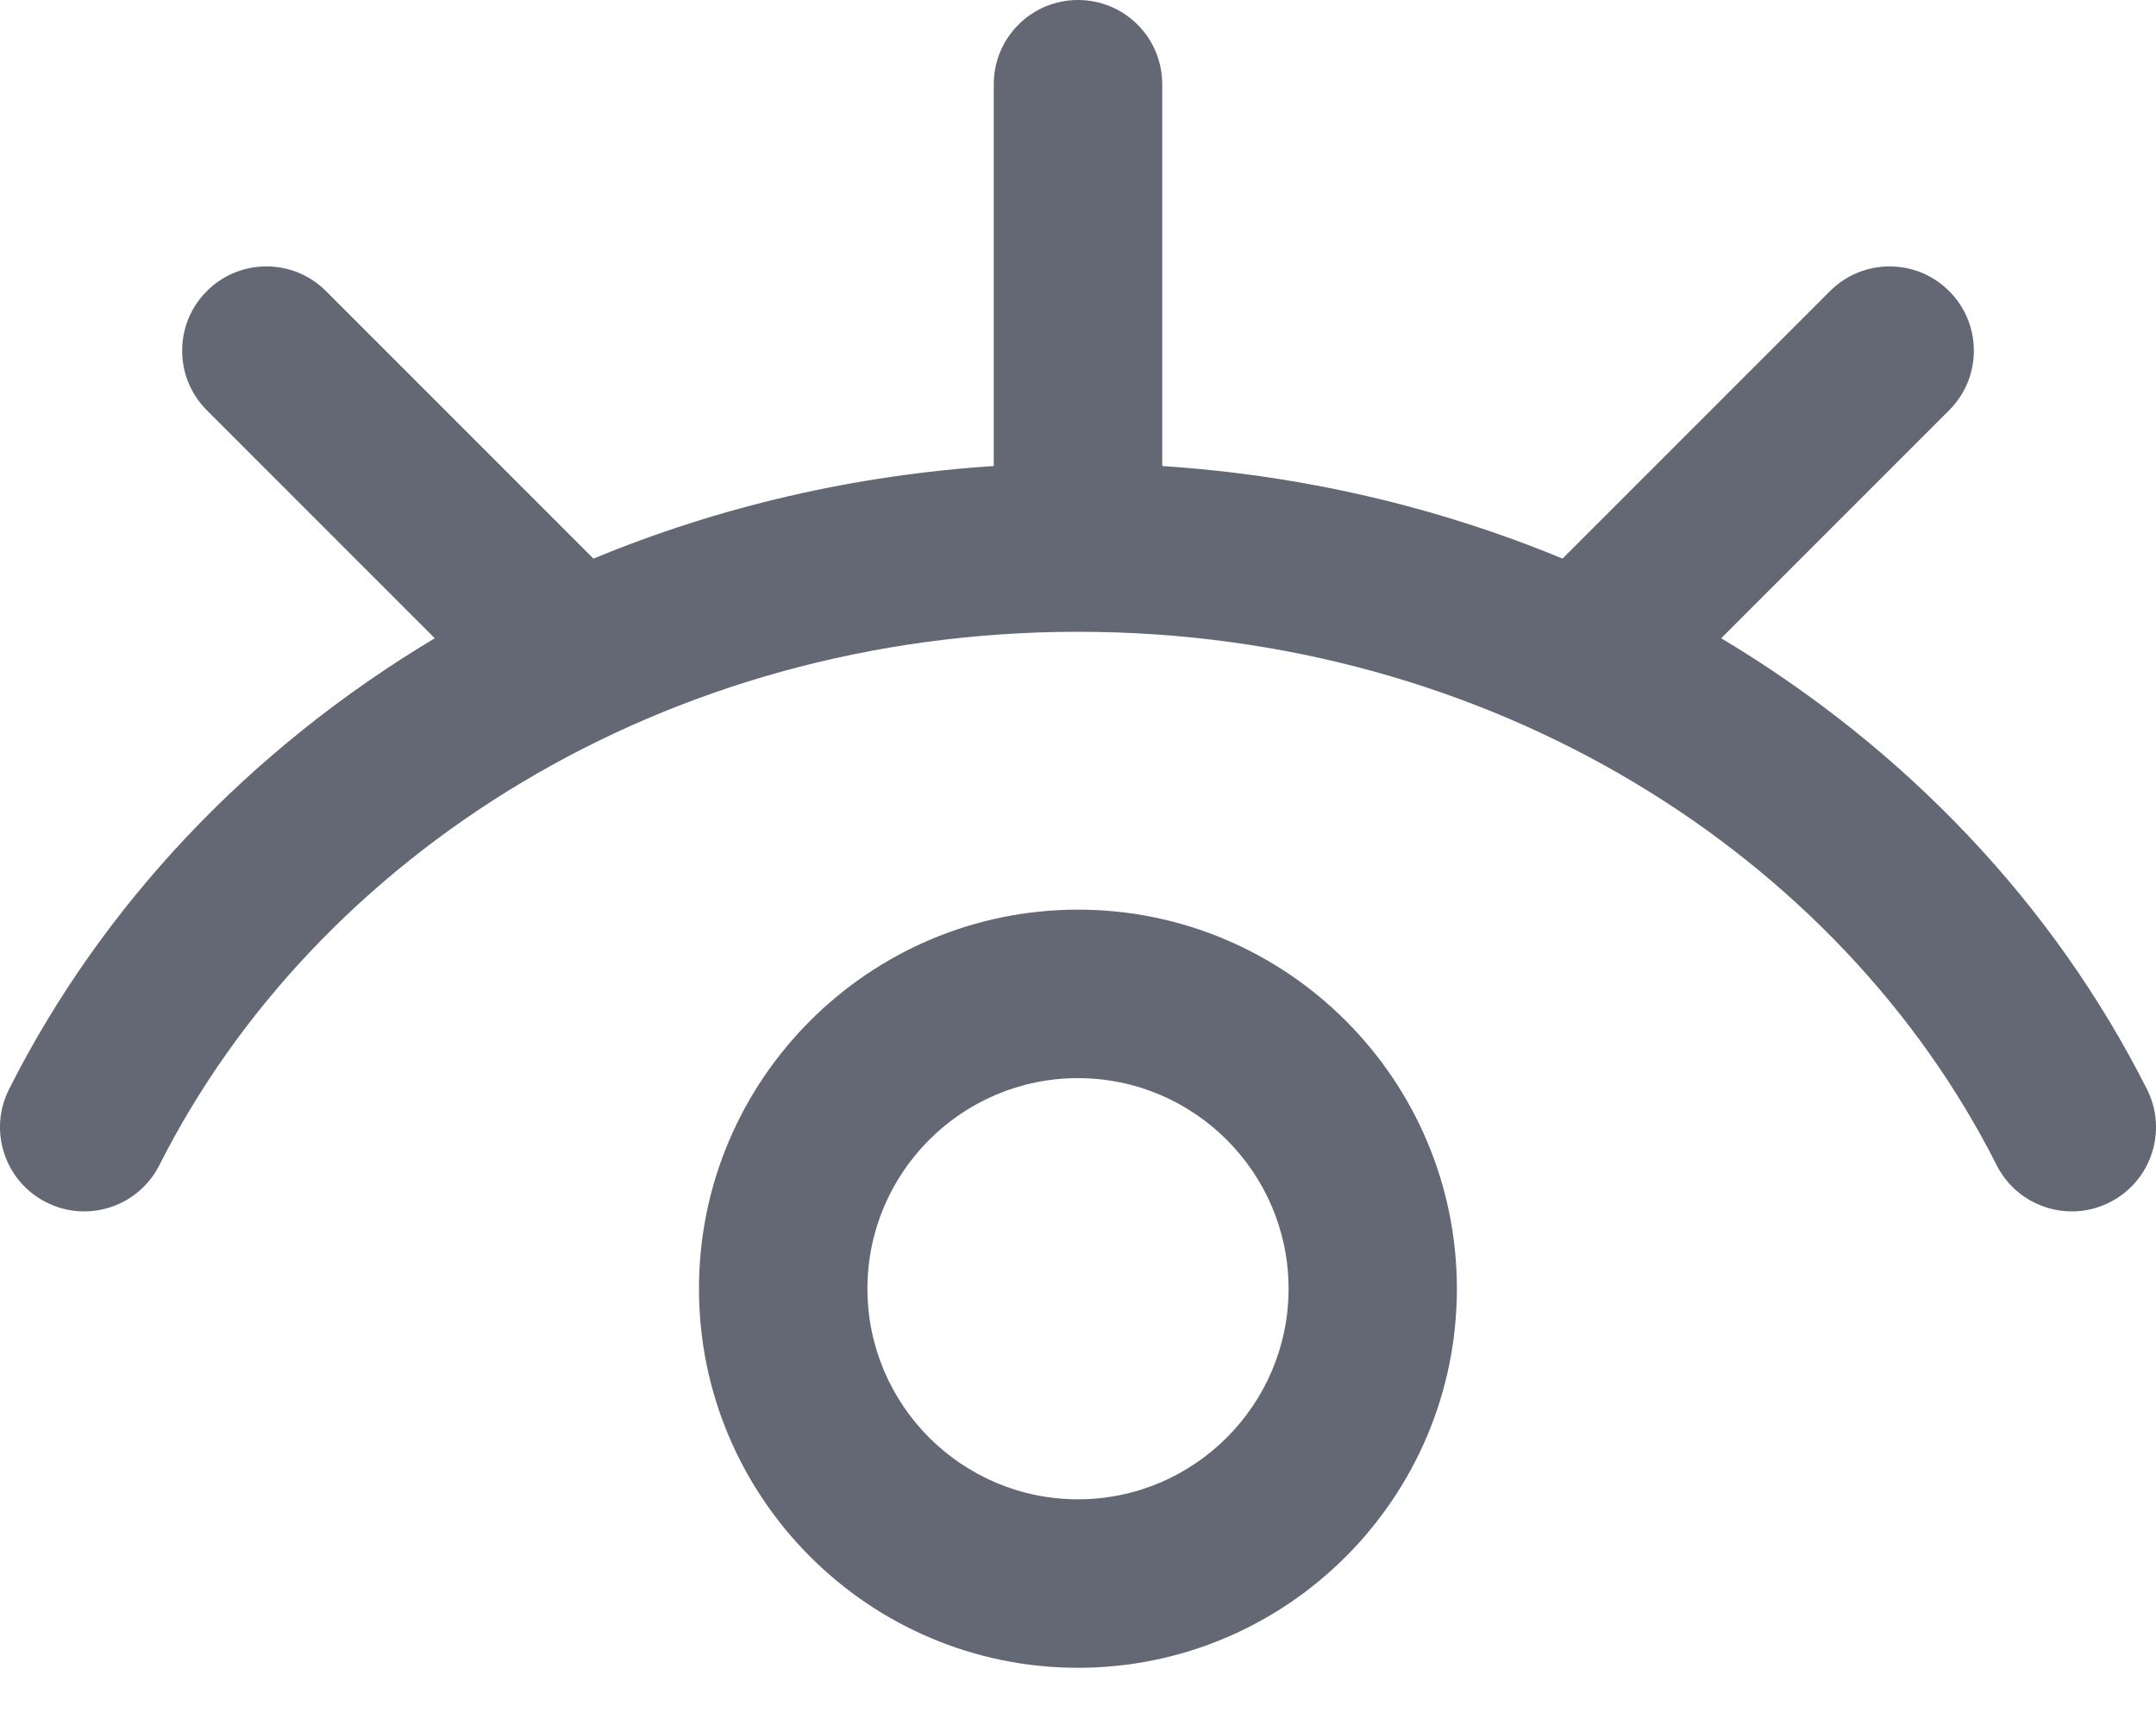 <svg width="15" height="12" viewBox="0 0 15 12" fill="none" xmlns="http://www.w3.org/2000/svg">
<path d="M7.5 6.328C6.046 6.328 4.863 7.511 4.863 8.965C4.863 10.419 6.046 11.602 7.5 11.602C8.954 11.602 10.136 10.419 10.136 8.965C10.136 7.511 8.954 6.328 7.5 6.328ZM7.5 10.43C6.692 10.43 6.035 9.773 6.035 8.965C6.035 8.157 6.692 7.5 7.5 7.5C8.307 7.5 8.965 8.157 8.965 8.965C8.965 9.773 8.307 10.43 7.5 10.43Z" fill="#636874"/>
<path d="M14.937 7.577C14.291 6.297 13.267 5.213 11.975 4.44L13.561 2.854C13.79 2.625 13.79 2.254 13.561 2.025C13.332 1.796 12.961 1.796 12.732 2.025L10.871 3.886C9.994 3.523 9.053 3.305 8.086 3.242V0.586C8.086 0.262 7.824 0 7.5 0C7.176 0 6.914 0.262 6.914 0.586V3.242C5.947 3.305 5.005 3.523 4.129 3.886L2.268 2.025C2.039 1.796 1.668 1.796 1.439 2.025C1.21 2.254 1.21 2.625 1.439 2.854L3.025 4.44C1.733 5.213 0.709 6.297 0.063 7.577C-0.083 7.866 0.033 8.218 0.322 8.364C0.611 8.51 0.963 8.394 1.109 8.105C2.196 5.952 4.618 4.395 7.5 4.395C10.384 4.395 12.805 5.954 13.891 8.105C14.037 8.394 14.39 8.51 14.678 8.364C14.967 8.218 15.083 7.866 14.937 7.577Z" fill="#636874"/>
</svg>
